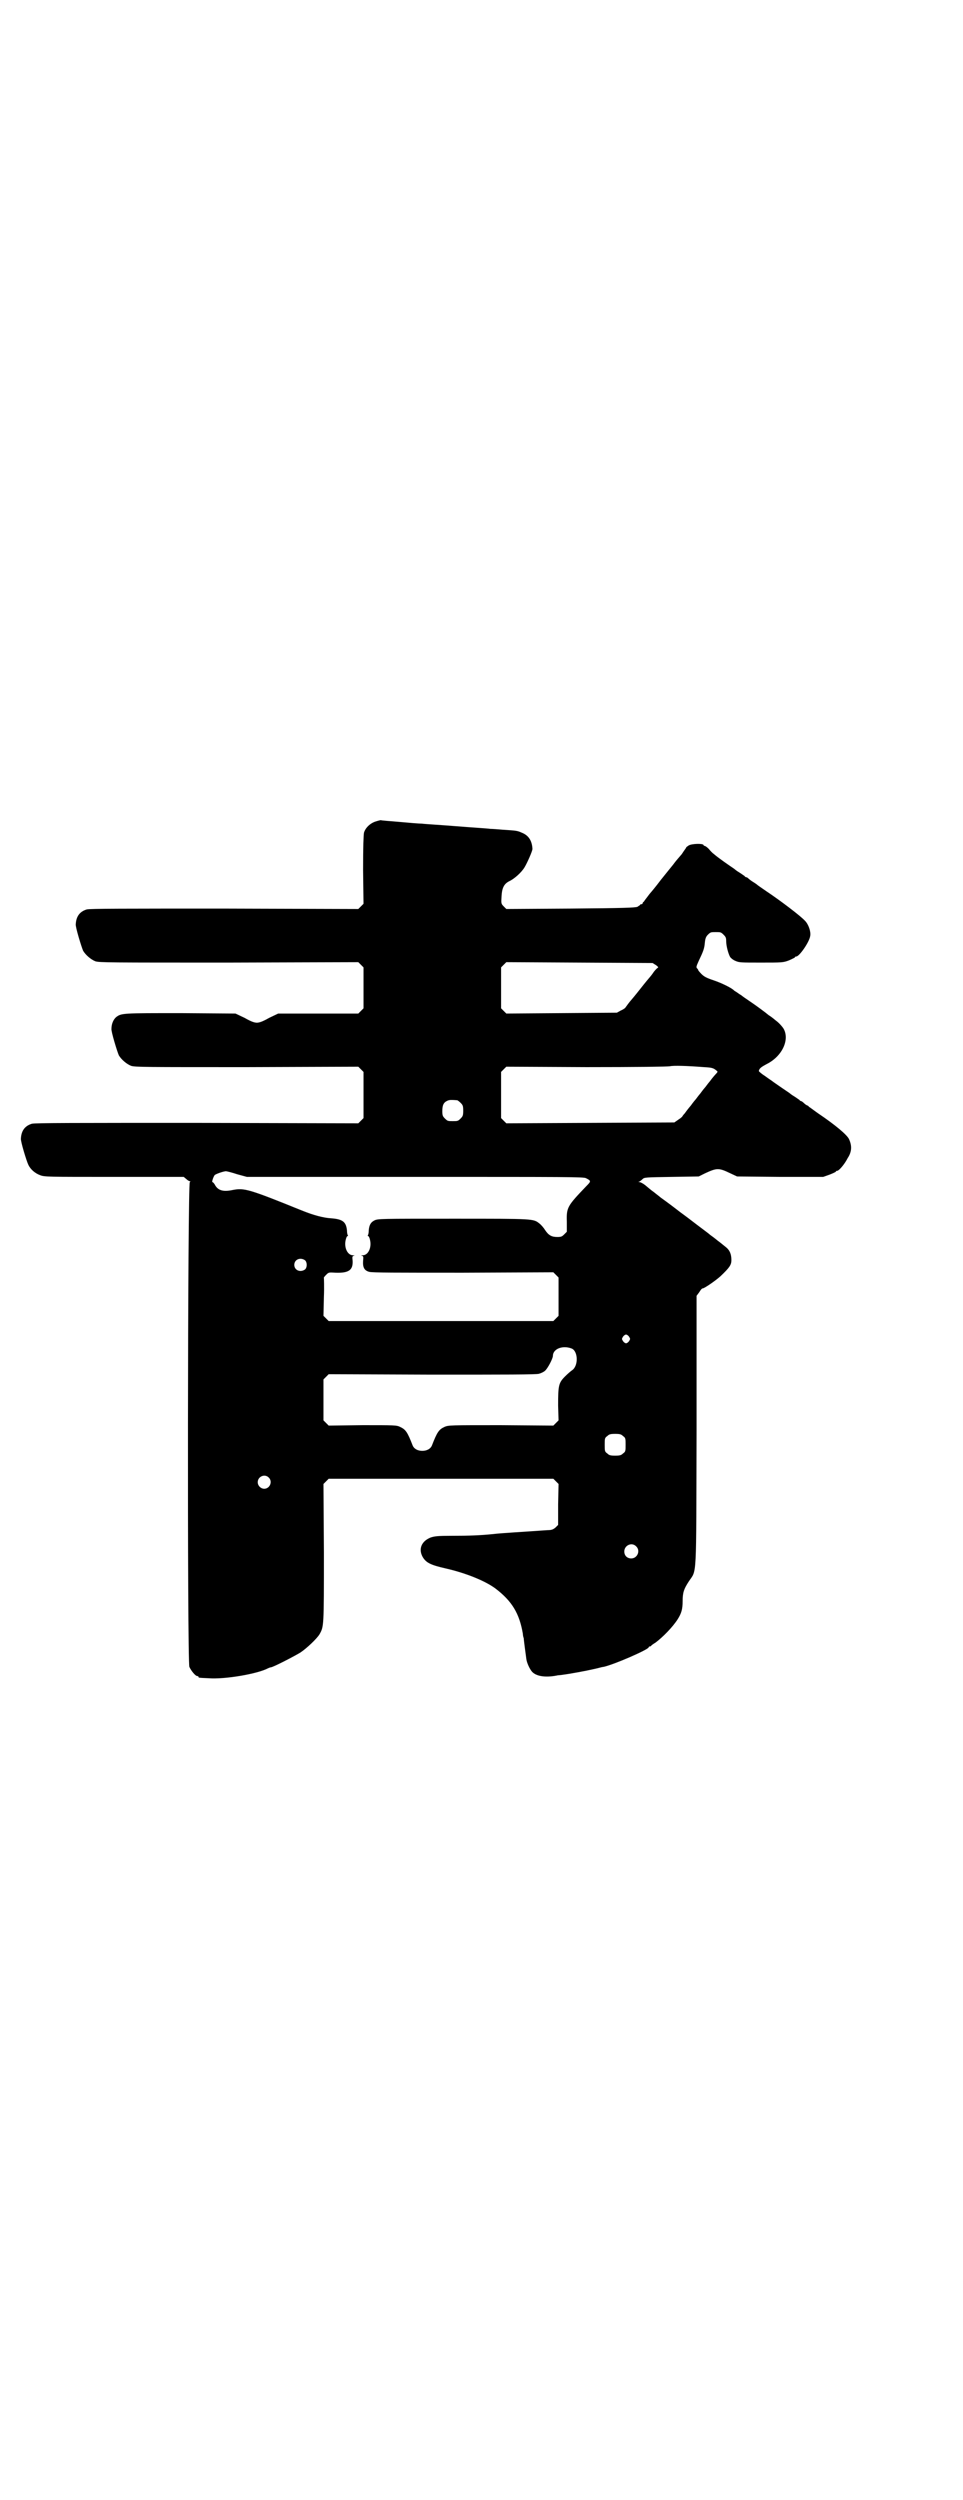 <?xml version="1.0" standalone="no"?>
<!DOCTYPE svg PUBLIC "-//W3C//DTD SVG 20010904//EN"
 "http://www.w3.org/TR/2001/REC-SVG-20010904/DTD/svg10.dtd">
<svg version="1.0" xmlns="http://www.w3.org/2000/svg"
 width="1106pt" height="2870pt" viewBox="0 0 1106 2870"
 preserveAspectRatio="xMidYMid meet">
<g transform="translate(0,2870) scale(0.5,-0.5)"
fill="#000000" stroke="none">
<path d="M863 3854 c-13 -4 -24 -15 -27 -26 -1 -7 -2 -30 -2 -86 l1 -77 -6 -6
-6 -6 -308 1 c-226 0 -310 0 -316 -2 -16 -5 -24 -16 -25 -34 -1 -6 13 -52 17
-61 6 -10 18 -20 28 -24 9 -3 36 -3 307 -3 l297 1 6 -6 6 -6 0 -47 0 -47 -6
-6 -6 -6 -92 0 -92 0 -21 -10 c-14 -8 -22 -11 -28 -11 -6 0 -14 3 -28 11 l-21
10 -126 1 c-133 0 -136 0 -148 -9 -6 -5 -11 -15 -11 -27 -1 -6 13 -52 17 -61
6 -10 18 -20 28 -24 9 -3 33 -3 266 -3 l256 1 6 -6 6 -6 0 -53 0 -53 -6 -6 -6
-6 -371 1 c-273 0 -373 0 -379 -2 -16 -5 -24 -16 -25 -34 -1 -6 13 -52 17 -60
5 -11 16 -20 27 -24 10 -4 16 -4 170 -4 l160 0 6 -5 c3 -3 7 -5 8 -5 2 0 2 0
0 -2 -5 -3 -6 -1101 -1 -1113 4 -9 14 -21 18 -21 2 0 3 -1 3 -2 0 -2 0 -2 23
-3 37 -3 113 10 137 23 2 1 5 2 6 2 5 0 55 26 68 34 15 10 38 32 44 42 10 18
10 17 10 187 l-1 158 6 6 6 6 258 0 258 0 6 -6 6 -6 -1 -47 0 -47 -6 -6 c-5
-4 -8 -6 -18 -6 -57 -4 -110 -7 -125 -9 -30 -3 -54 -4 -95 -4 -33 0 -40 -1
-49 -4 -20 -8 -28 -25 -19 -43 8 -15 19 -20 54 -28 48 -11 91 -29 114 -46 38
-29 55 -57 63 -104 0 -3 1 -8 2 -10 0 -4 4 -33 6 -48 1 -8 7 -22 13 -29 9 -10
29 -14 56 -9 3 1 10 1 15 2 16 2 54 9 71 13 10 2 19 5 22 5 24 5 104 40 104
45 0 1 1 2 3 2 1 0 3 1 3 2 1 1 5 4 10 7 16 12 39 35 51 54 8 13 11 22 11 41
0 20 3 28 14 45 19 29 17 -4 18 347 l0 309 6 8 c3 5 6 9 8 9 4 0 30 18 41 28
21 20 25 26 25 37 0 14 -4 23 -13 30 -4 3 -12 10 -19 15 -6 5 -14 11 -17 13
-3 3 -17 13 -30 23 -35 27 -35 26 -45 34 -22 17 -35 26 -39 29 -2 2 -9 7 -15
12 -6 4 -15 12 -20 16 -5 4 -11 7 -13 7 -3 0 -3 1 -1 1 2 1 5 3 8 6 4 4 7 4
67 5 l62 1 14 7 c28 13 32 13 59 0 l15 -7 99 -1 99 0 14 5 c8 3 14 6 15 7 0 1
1 2 3 2 4 0 17 15 24 29 10 15 10 29 3 44 -5 10 -31 32 -71 59 -10 7 -19 14
-21 15 -1 2 -3 3 -4 3 0 0 -4 2 -7 5 -3 3 -6 5 -7 5 -1 0 -3 1 -4 3 -2 1 -7 5
-12 8 -5 3 -9 6 -10 7 -1 1 -9 6 -19 13 -10 7 -19 13 -20 14 -1 1 -9 6 -17 12
-8 5 -15 11 -15 12 1 6 5 9 18 16 36 18 53 56 39 81 -3 5 -11 14 -18 19 -7 6
-14 11 -16 12 -7 6 -30 23 -45 33 -9 6 -16 11 -17 12 -1 1 -5 3 -9 6 -4 3 -8
5 -9 6 -4 5 -28 17 -46 23 -18 6 -23 9 -29 15 -4 4 -7 8 -7 8 0 1 -1 3 -3 5
-2 2 -2 4 4 17 10 21 13 28 14 42 1 10 3 14 7 18 6 6 7 6 18 6 11 0 12 0 18
-6 5 -5 6 -7 6 -15 0 -11 5 -29 9 -36 2 -3 7 -7 12 -9 9 -4 12 -4 59 -4 48 0
51 0 64 5 7 3 13 6 14 7 0 1 1 2 3 2 7 0 30 33 32 47 2 10 -4 27 -12 35 -10
11 -56 46 -89 68 -10 7 -19 13 -20 14 -1 1 -5 4 -10 7 -5 3 -10 7 -12 9 -1 1
-3 2 -4 2 -1 0 -3 1 -4 3 -2 1 -7 5 -12 8 -5 3 -9 6 -10 7 -1 1 -4 3 -7 5 -6
4 -32 22 -41 30 -3 2 -8 7 -12 12 -4 4 -8 7 -10 7 -1 0 -2 1 -2 2 -2 4 -27 3
-34 -1 -3 -2 -6 -4 -6 -5 0 -1 -5 -7 -10 -15 -6 -7 -13 -15 -16 -19 -3 -4 -6
-8 -7 -9 -1 -1 -12 -15 -25 -31 -12 -16 -23 -29 -24 -30 -1 -1 -4 -5 -7 -9 -3
-4 -7 -9 -8 -11 -2 -1 -3 -3 -3 -4 0 -1 -1 -2 -3 -2 -2 0 -3 -1 -3 -2 0 0 -3
-2 -6 -4 -6 -2 -31 -3 -154 -4 l-147 -1 -6 6 c-6 6 -6 7 -5 23 1 20 6 29 18
35 11 5 28 20 35 32 6 10 18 37 18 42 -1 19 -9 31 -24 37 -11 5 -13 5 -44 7
-11 1 -24 2 -29 2 -5 1 -40 3 -77 6 -37 3 -73 5 -80 6 -7 0 -30 2 -52 4 -22 2
-41 3 -42 4 -1 0 -6 -1 -12 -3z m644 -330 c4 -3 6 -5 4 -6 -1 0 -5 -4 -9 -9
-4 -6 -8 -11 -9 -12 -1 -1 -11 -13 -22 -27 -11 -14 -21 -26 -22 -27 -2 -2 -11
-14 -13 -17 -1 -1 -5 -4 -10 -6 l-9 -5 -127 -1 -127 -1 -6 6 -6 6 0 47 0 47 6
6 6 6 168 -1 168 -1 8 -5z m110 -234 c19 -1 22 -2 30 -9 2 -1 1 -3 -2 -6 -2
-2 -9 -10 -14 -17 -6 -7 -10 -13 -11 -14 -1 -1 -6 -7 -11 -14 -6 -7 -10 -13
-11 -14 -1 -1 -6 -7 -11 -14 -6 -7 -12 -15 -14 -18 -3 -3 -5 -6 -5 -6 0 -1 -4
-5 -9 -8 l-10 -7 -193 -1 -193 -1 -6 6 -6 6 0 53 0 53 6 6 6 6 184 -1 c114 0
187 1 192 2 8 2 39 1 78 -2z m-567 -76 c1 0 5 -3 8 -6 5 -5 6 -7 6 -18 0 -11
-1 -13 -6 -18 -6 -6 -7 -6 -18 -6 -11 0 -12 0 -18 6 -5 5 -6 7 -6 17 0 14 3
20 12 24 5 2 8 2 22 1z m-505 -170 l22 -6 386 0 c352 0 388 0 393 -3 12 -6 12
-7 1 -18 -44 -46 -46 -49 -45 -82 l0 -23 -6 -6 c-5 -5 -7 -6 -16 -6 -13 0 -20
4 -28 16 -3 5 -9 12 -13 15 -14 11 -11 11 -198 11 -168 0 -173 0 -181 -4 -8
-4 -12 -10 -13 -23 0 -5 -1 -10 -2 -11 -1 -1 0 -2 1 -2 1 0 3 -4 4 -9 4 -17
-4 -35 -17 -35 -4 0 -4 -1 -2 -1 4 -1 4 -2 3 -12 -1 -15 3 -22 14 -25 7 -2 62
-2 216 -2 l207 1 6 -6 6 -6 0 -44 0 -44 -6 -6 -6 -6 -258 0 -258 0 -6 6 -6 6
1 44 c1 23 0 43 0 43 -1 0 1 3 5 7 6 6 6 6 22 5 30 -1 40 6 39 27 -1 10 -1 11
3 12 2 0 2 1 -2 1 -13 0 -21 18 -17 35 1 5 3 9 4 9 1 0 2 1 1 2 -1 1 -2 6 -2
11 -2 20 -10 26 -37 28 -17 1 -40 7 -67 18 -121 49 -132 52 -158 47 -23 -5
-35 -1 -42 13 -2 3 -4 5 -5 5 -2 0 2 12 5 16 3 3 21 9 26 9 2 0 14 -3 26 -7z
m155 -197 c6 -4 6 -18 0 -22 -11 -7 -24 -1 -24 11 0 12 13 18 24 11z m745
-176 c3 -5 3 -5 0 -10 -2 -3 -5 -5 -7 -5 -2 0 -5 2 -7 5 -3 5 -3 5 0 10 2 3 5
5 7 5 2 0 5 -2 7 -5z m-132 -27 c15 -6 16 -40 1 -50 -3 -2 -10 -8 -16 -14 -15
-15 -16 -21 -16 -67 l1 -34 -6 -6 -6 -6 -121 1 c-115 0 -120 0 -129 -4 -13 -6
-17 -12 -29 -43 -3 -7 -11 -12 -22 -12 -11 0 -19 5 -22 12 -12 31 -16 37 -29
43 -8 4 -13 4 -86 4 l-78 -1 -6 6 -6 6 0 47 0 47 6 6 6 6 238 -1 c165 0 240 0
245 2 4 1 11 4 14 7 6 5 18 28 18 34 0 16 22 25 43 17z m118 -201 c6 -4 6 -6
6 -20 0 -14 0 -16 -6 -20 -4 -4 -7 -5 -18 -5 -11 0 -14 1 -18 5 -6 4 -6 6 -6
20 0 14 0 16 6 20 4 4 7 5 18 5 11 0 14 -1 18 -5z m-814 -95 c10 -9 3 -26 -10
-26 -8 0 -15 7 -15 15 0 13 16 20 25 11z m844 -158 c11 -10 3 -28 -11 -28 -9
0 -16 6 -16 16 0 14 17 22 27 12z"/>
</g>
</svg>
